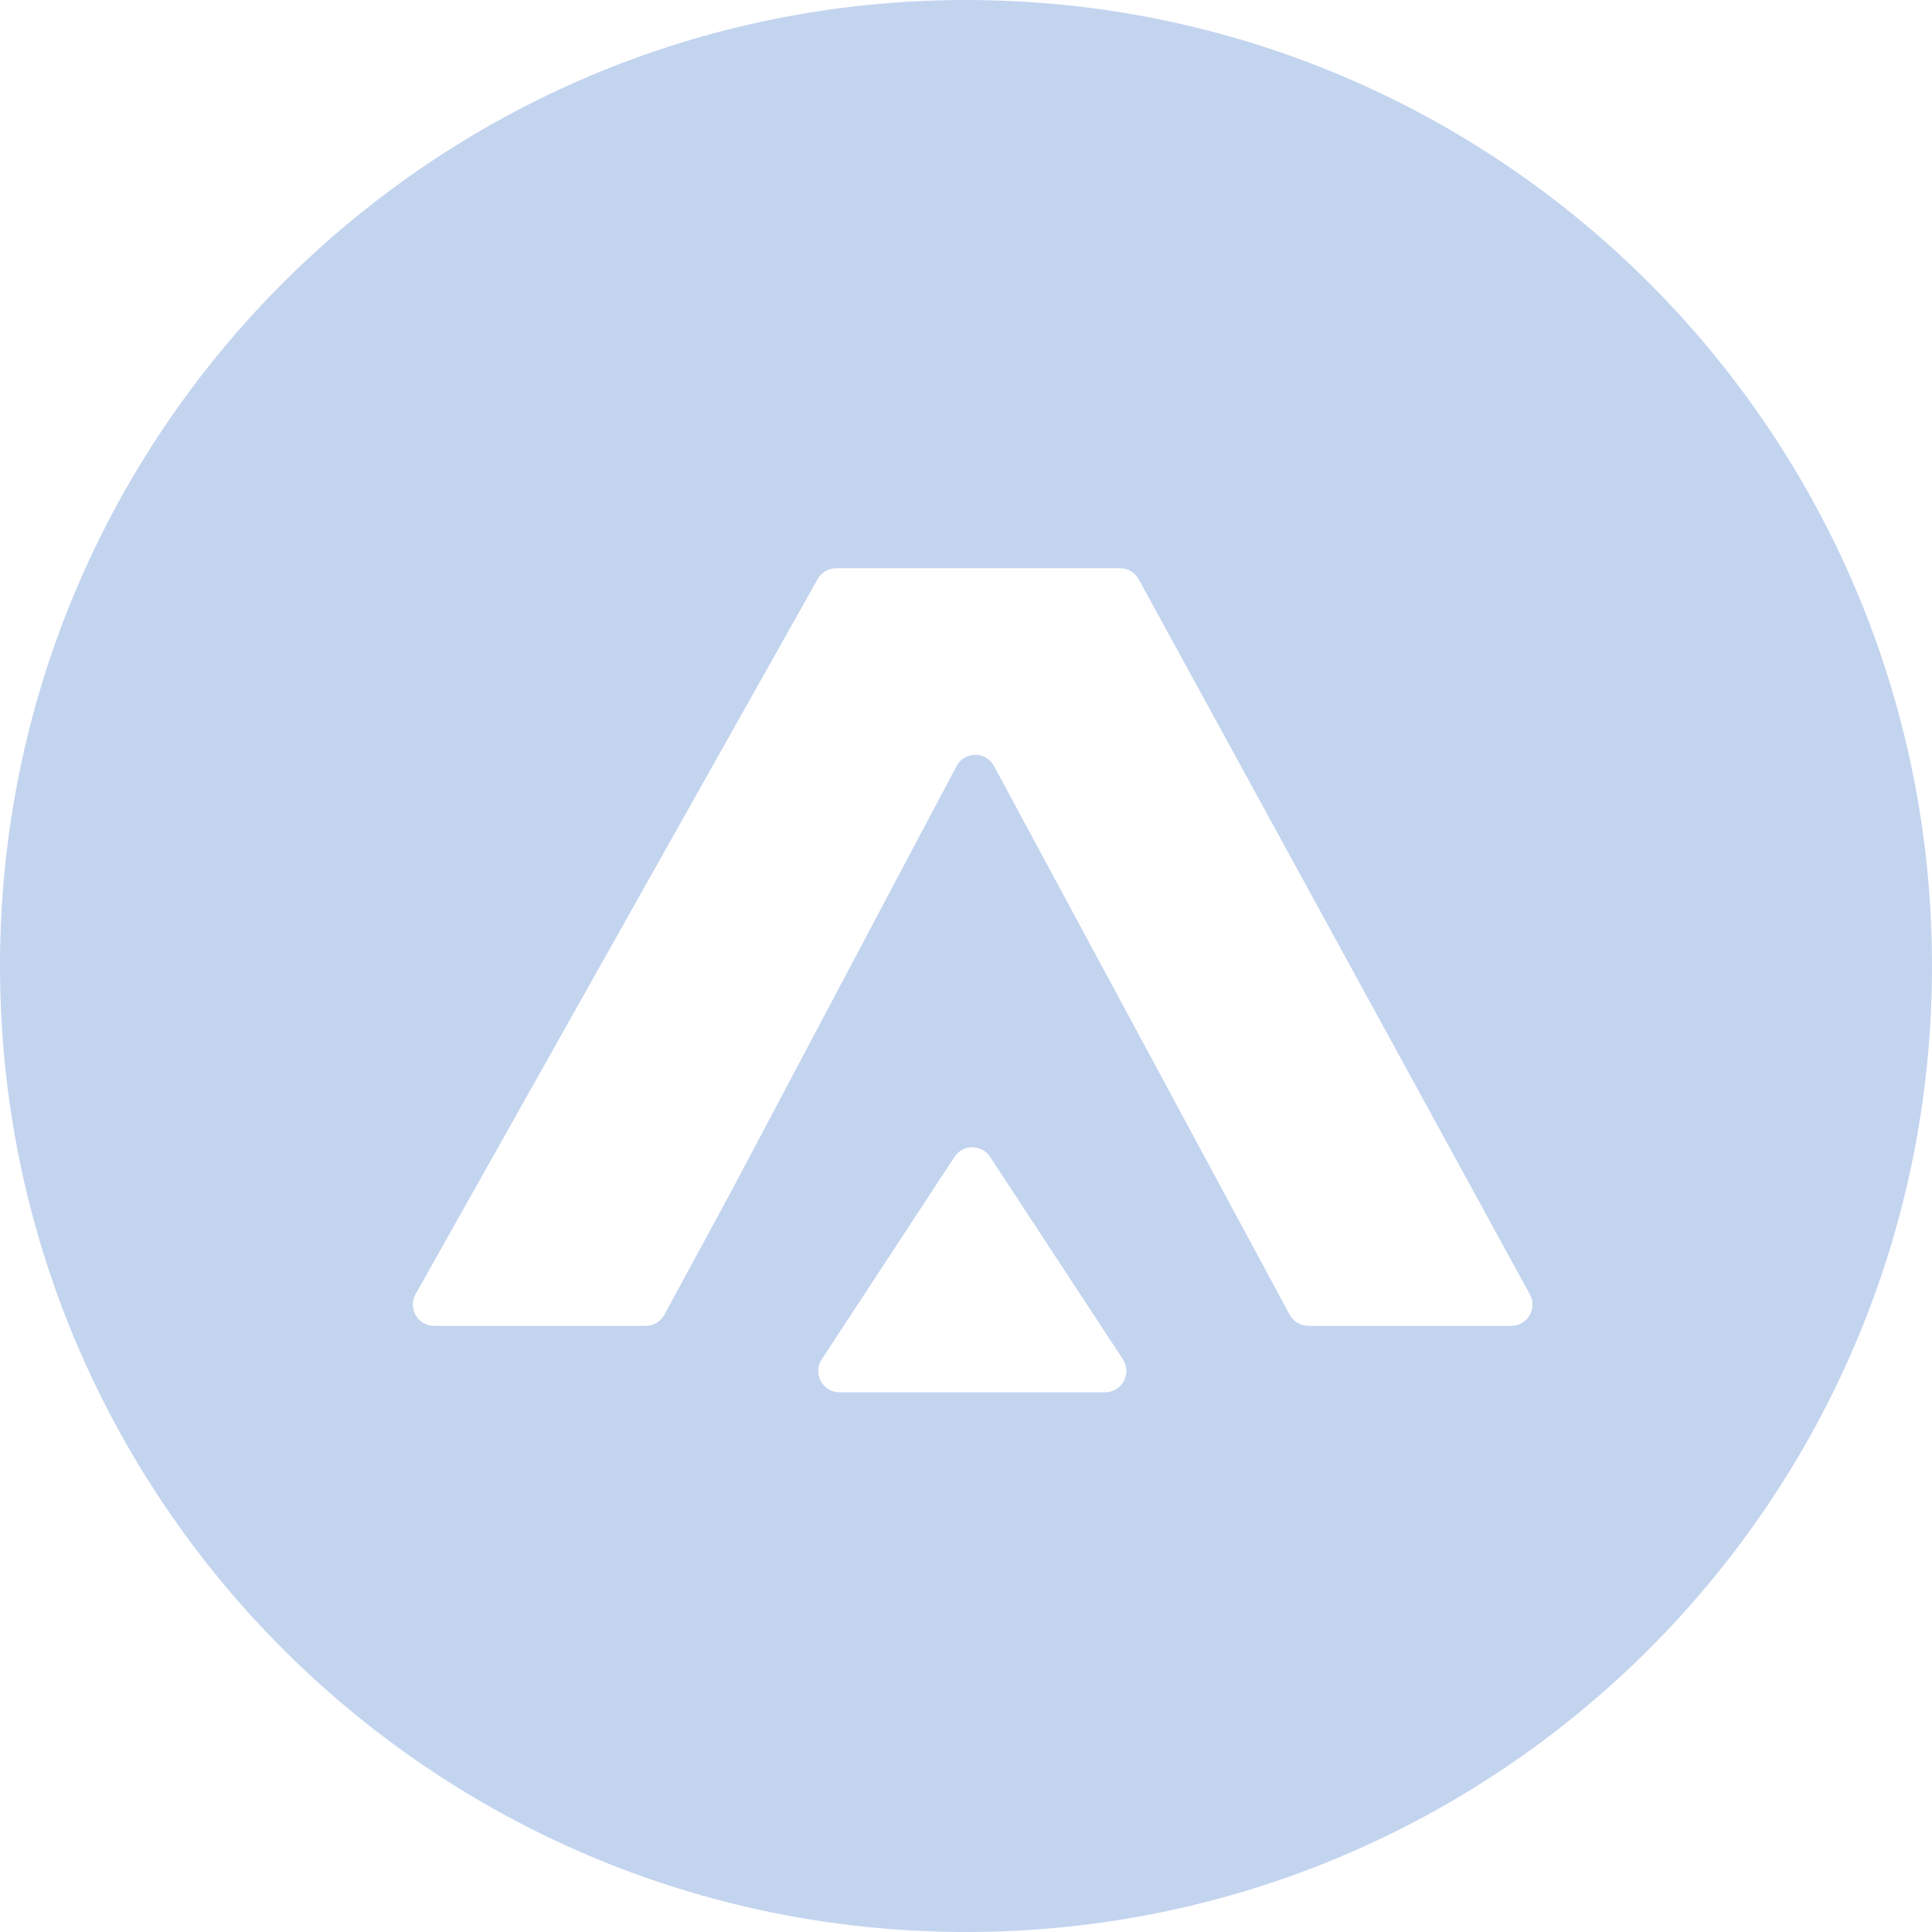 <svg width="34" height="34" viewBox="0 0 34 34" fill="none" xmlns="http://www.w3.org/2000/svg">
<path fill-rule="evenodd" clip-rule="evenodd" d="M34 17C34 26.389 26.389 34 17 34C7.611 34 0 26.389 0 17C0 7.611 7.611 0 17 0C26.389 0 34 7.611 34 17ZM14.461 23.922C14.298 24.171 14.476 24.502 14.774 24.502H17.111H19.448C19.745 24.502 19.924 24.171 19.761 23.922L17.424 20.359C17.276 20.133 16.946 20.133 16.798 20.359L14.461 23.922ZM26.594 23.333C26.879 23.333 27.059 23.029 26.923 22.779L20.04 10.195C19.974 10.075 19.848 10 19.711 10H14.715C14.58 10 14.455 10.073 14.389 10.191L7.314 22.775C7.173 23.025 7.354 23.333 7.64 23.333H11.363C11.5 23.333 11.627 23.258 11.692 23.137L12.874 20.956L16.833 13.483C16.973 13.218 17.351 13.217 17.493 13.481L22.696 23.137C22.761 23.258 22.888 23.333 23.026 23.333H26.594Z" fill="#C3D4EF"/>
</svg>
